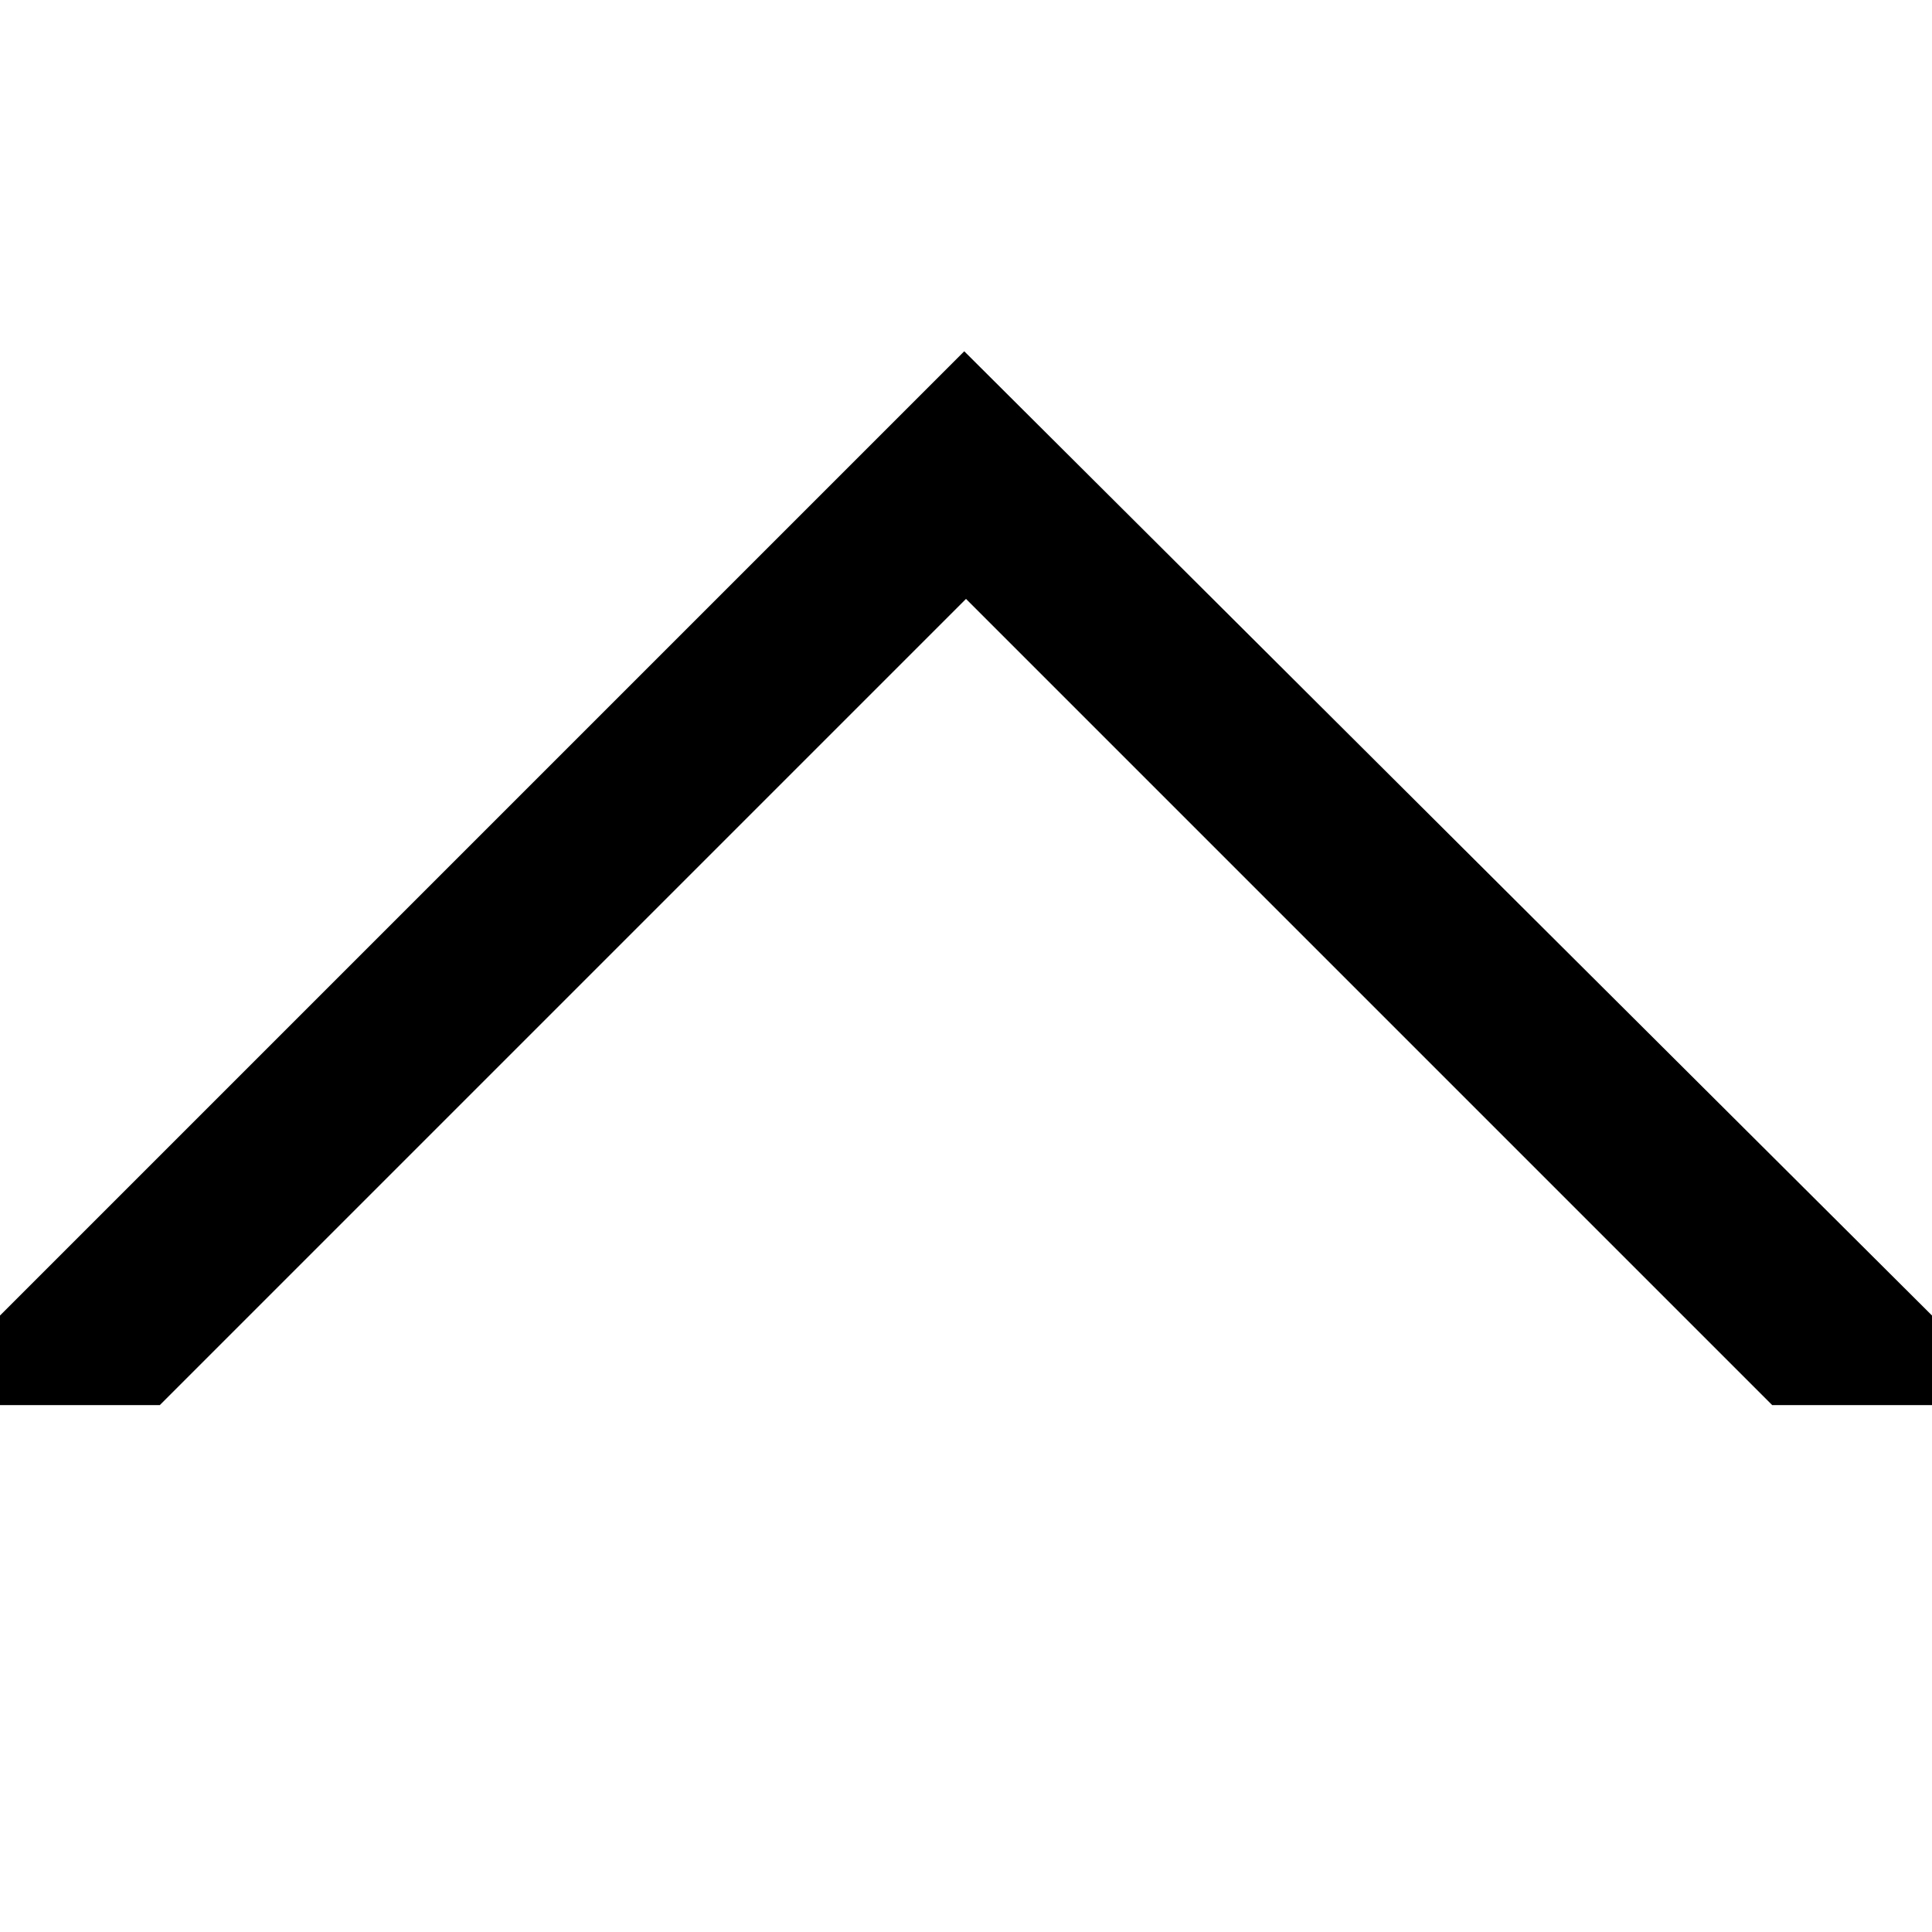 <svg id="Layer_1" data-name="Layer 1" xmlns="http://www.w3.org/2000/svg" width="11" height="11" viewBox="0 0 11 11">
  <title>icon</title>
  <path d="M11,7.49V8h-.91L5.5,3.41.91,8H0V7.49L5.49,2h0ZM0,0,11,11"/>
</svg>
